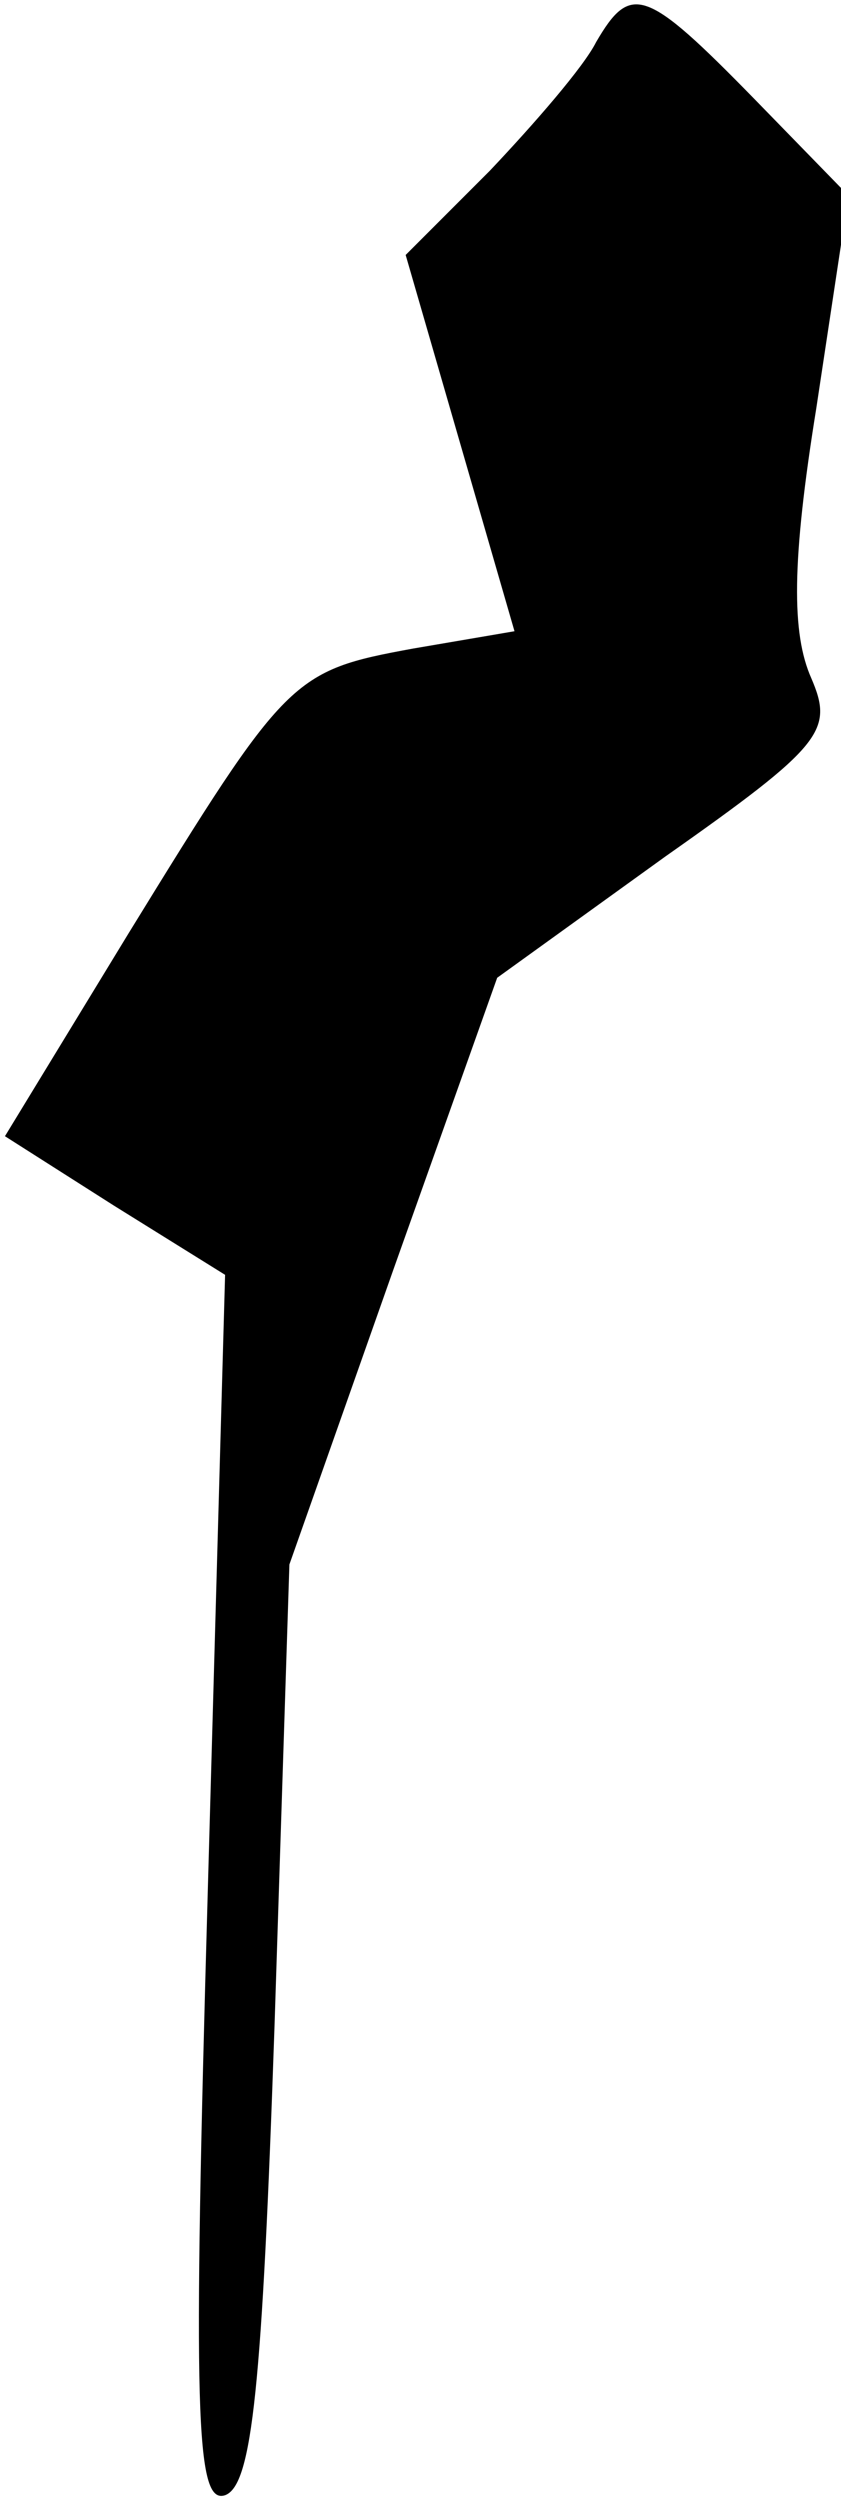<?xml version="1.0" standalone="no"?>
<!DOCTYPE svg PUBLIC "-//W3C//DTD SVG 20010904//EN"
 "http://www.w3.org/TR/2001/REC-SVG-20010904/DTD/svg10.dtd">
<svg version="1.0" xmlns="http://www.w3.org/2000/svg"
 width="34pt" height="101pt" viewBox="0 0 34 101"
 preserveAspectRatio="xMidYMid meet">
<g transform="translate(0,101) scale(0.1,-0.1)"
fill="#000000" stroke="none">
<path fill="#000000" stroke="none" d="M241 993 c-5 -10 -25 -33 -43 -52 l-34
-34 22 -76 22 -76 -41 -7 c-49 -9 -51 -11 -115 -115 l-50 -82 44 -28 45 -28
-7 -249 c-6 -211 -5 -248 7 -244 11 4 15 44 20 190 l6 186 42 119 42 118 68
49 c64 45 68 51 59 72 -8 18 -8 47 2 109 l13 86 -38 39 c-44 45 -50 47 -64 23z"/>
</g>
</svg>
